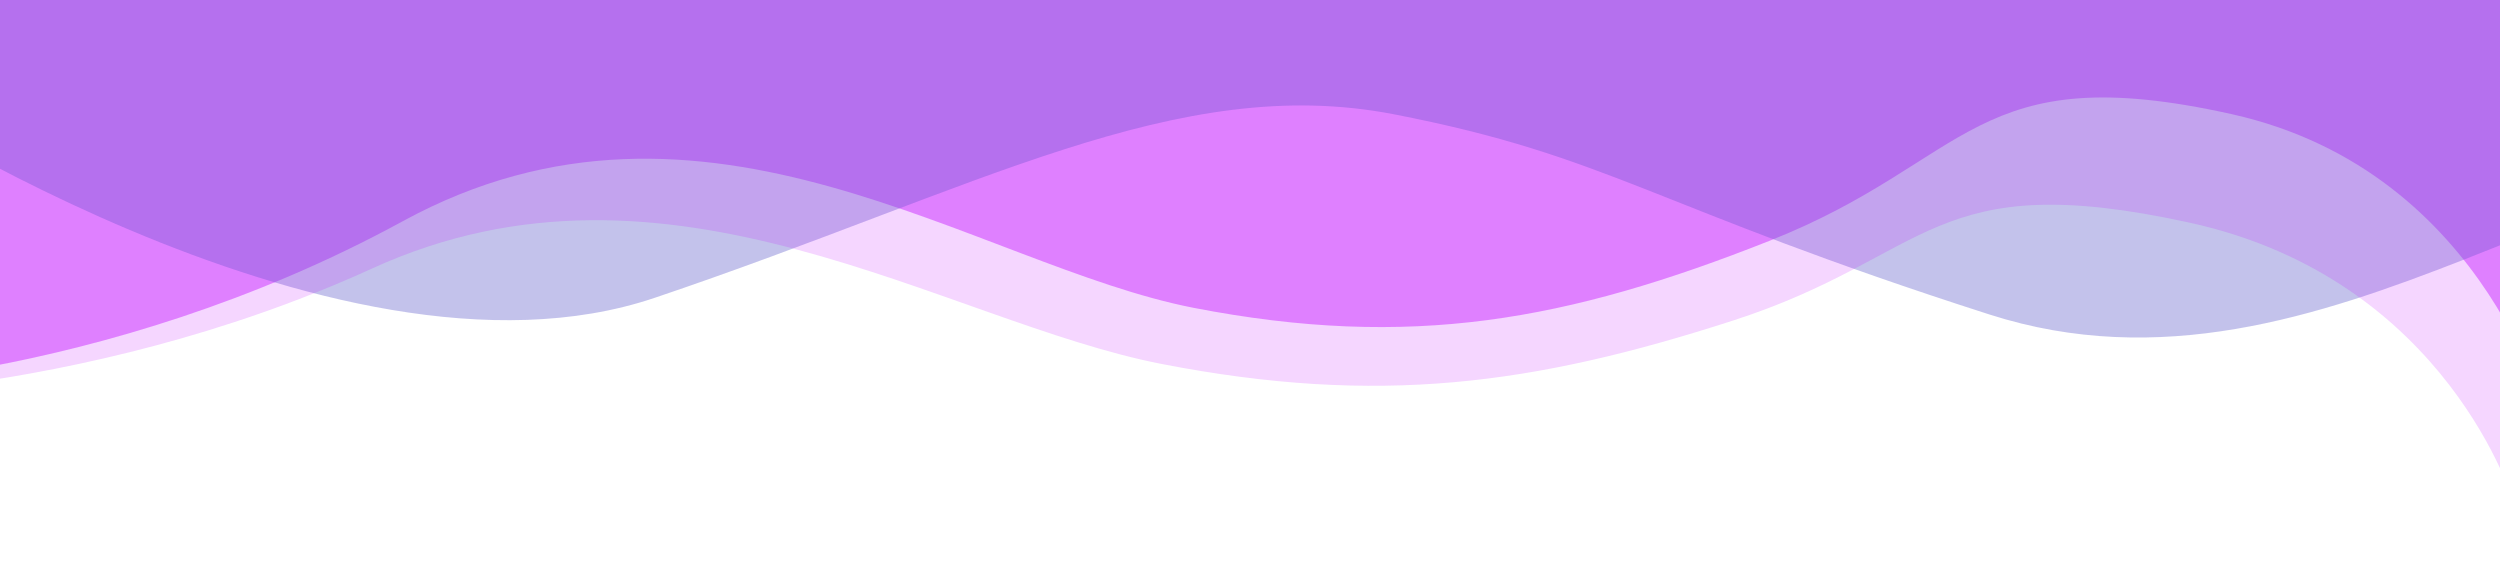 <?xml version="1.0" encoding="utf-8"?>
<!-- Generator: Adobe Illustrator 22.1.0, SVG Export Plug-In . SVG Version: 6.00 Build 0)  -->
<svg version="1.1" id="Warstwa_1" xmlns="http://www.w3.org/2000/svg" xmlns:xlink="http://www.w3.org/1999/xlink" x="0px" y="0px"
	 viewBox="0 0 1920 442" style="enable-background:new 0 0 1920 442;" xml:space="preserve">
<style type="text/css">
	.st0{clip-path:url(#SVGID_2_);enable-background:new    ;}
	.st1{clip-path:url(#SVGID_4_);}
	.st2{opacity:0.161;clip-path:url(#SVGID_4_);enable-background:new    ;}
	.st3{clip-path:url(#SVGID_8_);}
	.st4{clip-path:url(#SVGID_12_);}
	.st5{opacity:0.4;enable-background:new    ;}
	.st6{clip-path:url(#SVGID_16_);fill:#D1D1D1;}
	.st7{clip-path:url(#SVGID_18_);fill:#D1D1D1;}
	.st8{clip-path:url(#SVGID_20_);fill:#BE00FF;}
	.st9{clip-path:url(#SVGID_22_);fill:#6A67CE;}
	.st10{opacity:0.161;enable-background:new    ;}
	.st11{clip-path:url(#SVGID_24_);fill:#BE00FF;}
	.st12{clip-path:url(#SVGID_26_);enable-background:new    ;}
	.st13{clip-path:url(#SVGID_28_);}
	.st14{opacity:0.161;clip-path:url(#SVGID_28_);enable-background:new    ;}
	.st15{clip-path:url(#SVGID_32_);}
	.st16{clip-path:url(#SVGID_36_);}
</style>
<g class="st5">
	<g>
		<defs>
			<rect id="SVGID_19_" x="0" width="1920" height="699"/>
		</defs>
		<clipPath id="SVGID_2_">
			<use xlink:href="#SVGID_19_"  style="overflow:visible;"/>
		</clipPath>
		<path style="clip-path:url(#SVGID_2_);fill:#BE00FF;" d="M1958.6,330c0,0-45.5-197.9-244.5-242.3c-198.9-44.4-199.7,35.7-355,97.2
			s-275.8,83.9-442.5,51.5C750,203.9,541.6,43.1,309.3,169.9C77.1,296.6-150.5,298.2-150.5,298.2l370.2-2122.4L2288-1238.8
			L1958.6,330z"/>
	</g>
</g>
<g class="st5">
	<g>
		<defs>
			<rect id="SVGID_21_" x="0" width="1920" height="603"/>
		</defs>
		<clipPath id="SVGID_4_">
			<use xlink:href="#SVGID_21_"  style="overflow:visible;"/>
		</clipPath>
		<path style="clip-path:url(#SVGID_4_);fill:#6A67CE;" d="M1967.2,272.1c0,0,444.1-98.6,245.3-144.2s-424,197.2-684.4,113.7
			s-290.8-121.4-457.5-153.8c-166.7-32.4-319.5,57.2-568,141S-117,61.6-117,61.6l308.3-1713.2L2288.9-1230L1967.2,272.1z"/>
	</g>
</g>
<g class="st10">
	<g>
		<defs>
			<rect id="SVGID_23_" x="0" width="1920" height="707"/>
		</defs>
		<clipPath id="SVGID_6_">
			<use xlink:href="#SVGID_23_"  style="overflow:visible;"/>
		</clipPath>
		<path style="clip-path:url(#SVGID_6_);fill:#BE00FF;" d="M1931.1,387.5c0,0-50.4-172.9-249.5-216.5s-197.8,25.8-350.7,75.2
			c-152.9,49.4-272.2,65.7-438.9,33.3C725.3,247,513.8,102.1,286,206.1c-227.8,104-454.3,99.5-454.3,99.5l288.4-1688.5l2098.3,417.8
			L1931.1,387.5z"/>
	</g>
</g>
</svg>
